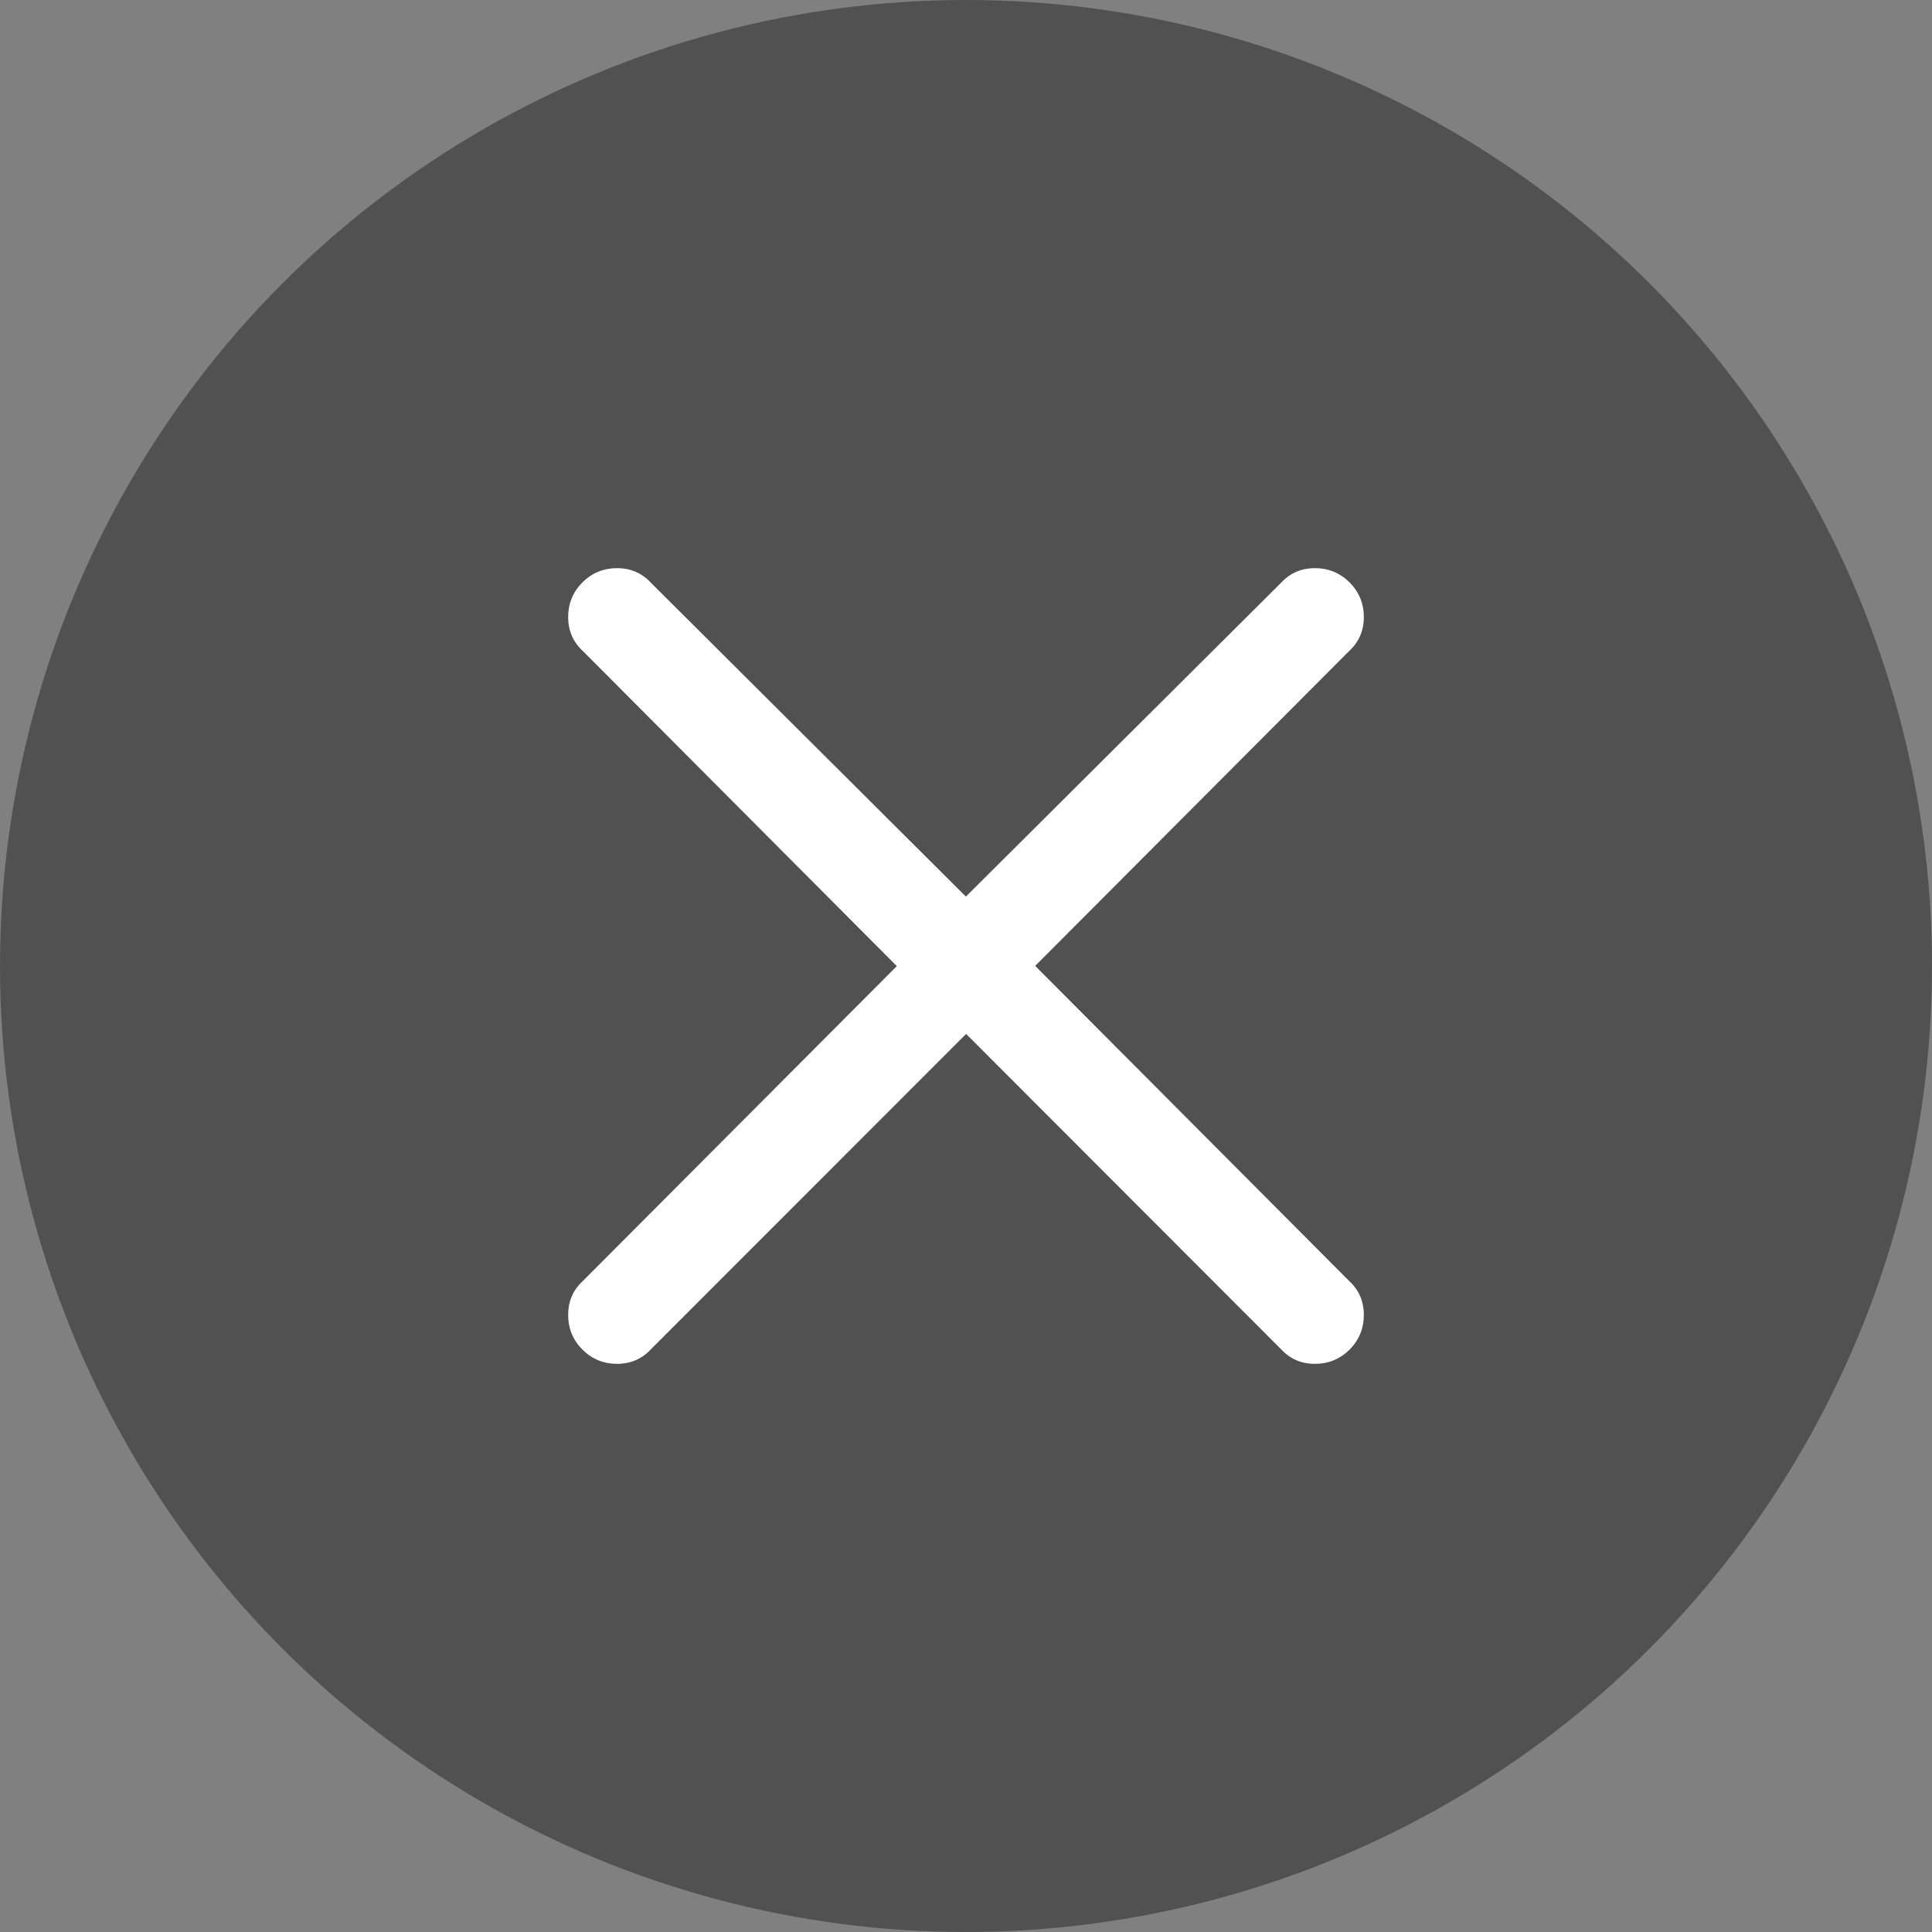 <svg width="17" height="17" viewBox="0 0 17 17" fill="none" xmlns="http://www.w3.org/2000/svg">
<rect x="0" y="0" width="17" height="17" fill="#808080" stroke="none"/>
<circle opacity="0.6" cx="8.5" cy="8.5" r="8.5" fill="#333333"/>
<path d="M11.57 12C11.69 12 11.791 11.958 11.875 11.875C11.958 11.791 12 11.69 12 11.57C12 11.45 11.957 11.351 11.87 11.271L9.108 8.499L11.87 5.729C11.957 5.649 12 5.55 12 5.43C12 5.31 11.958 5.209 11.875 5.125C11.791 5.042 11.69 5 11.57 5C11.45 5 11.351 5.043 11.271 5.13L8.499 7.89L5.729 5.13C5.649 5.043 5.55 5 5.43 5C5.31 5 5.209 5.042 5.125 5.125C5.042 5.209 5 5.31 5 5.43C5 5.55 5.043 5.649 5.13 5.729L7.892 8.501L5.13 11.271C5.043 11.351 5 11.45 5 11.57C5 11.69 5.042 11.791 5.125 11.875C5.209 11.958 5.31 12 5.43 12C5.55 12 5.649 11.957 5.729 11.87L8.501 9.097L11.271 11.87C11.351 11.957 11.45 12 11.57 12Z" fill="#9CA1A1"/>
<path d="M11.57 12C11.69 12 11.791 11.958 11.875 11.875C11.958 11.791 12 11.69 12 11.57C12 11.45 11.957 11.351 11.87 11.271L9.108 8.499L11.87 5.729C11.957 5.649 12 5.55 12 5.43C12 5.31 11.958 5.209 11.875 5.125C11.791 5.042 11.69 5 11.57 5C11.45 5 11.351 5.043 11.271 5.13L8.499 7.89L5.729 5.13C5.649 5.043 5.55 5 5.43 5C5.31 5 5.209 5.042 5.125 5.125C5.042 5.209 5 5.31 5 5.43C5 5.55 5.043 5.649 5.13 5.729L7.892 8.501L5.13 11.271C5.043 11.351 5 11.45 5 11.57C5 11.69 5.042 11.791 5.125 11.875C5.209 11.958 5.31 12 5.43 12C5.55 12 5.649 11.957 5.729 11.87L8.501 9.097L11.271 11.87C11.351 11.957 11.45 12 11.57 12Z" fill="white"/>
</svg>
